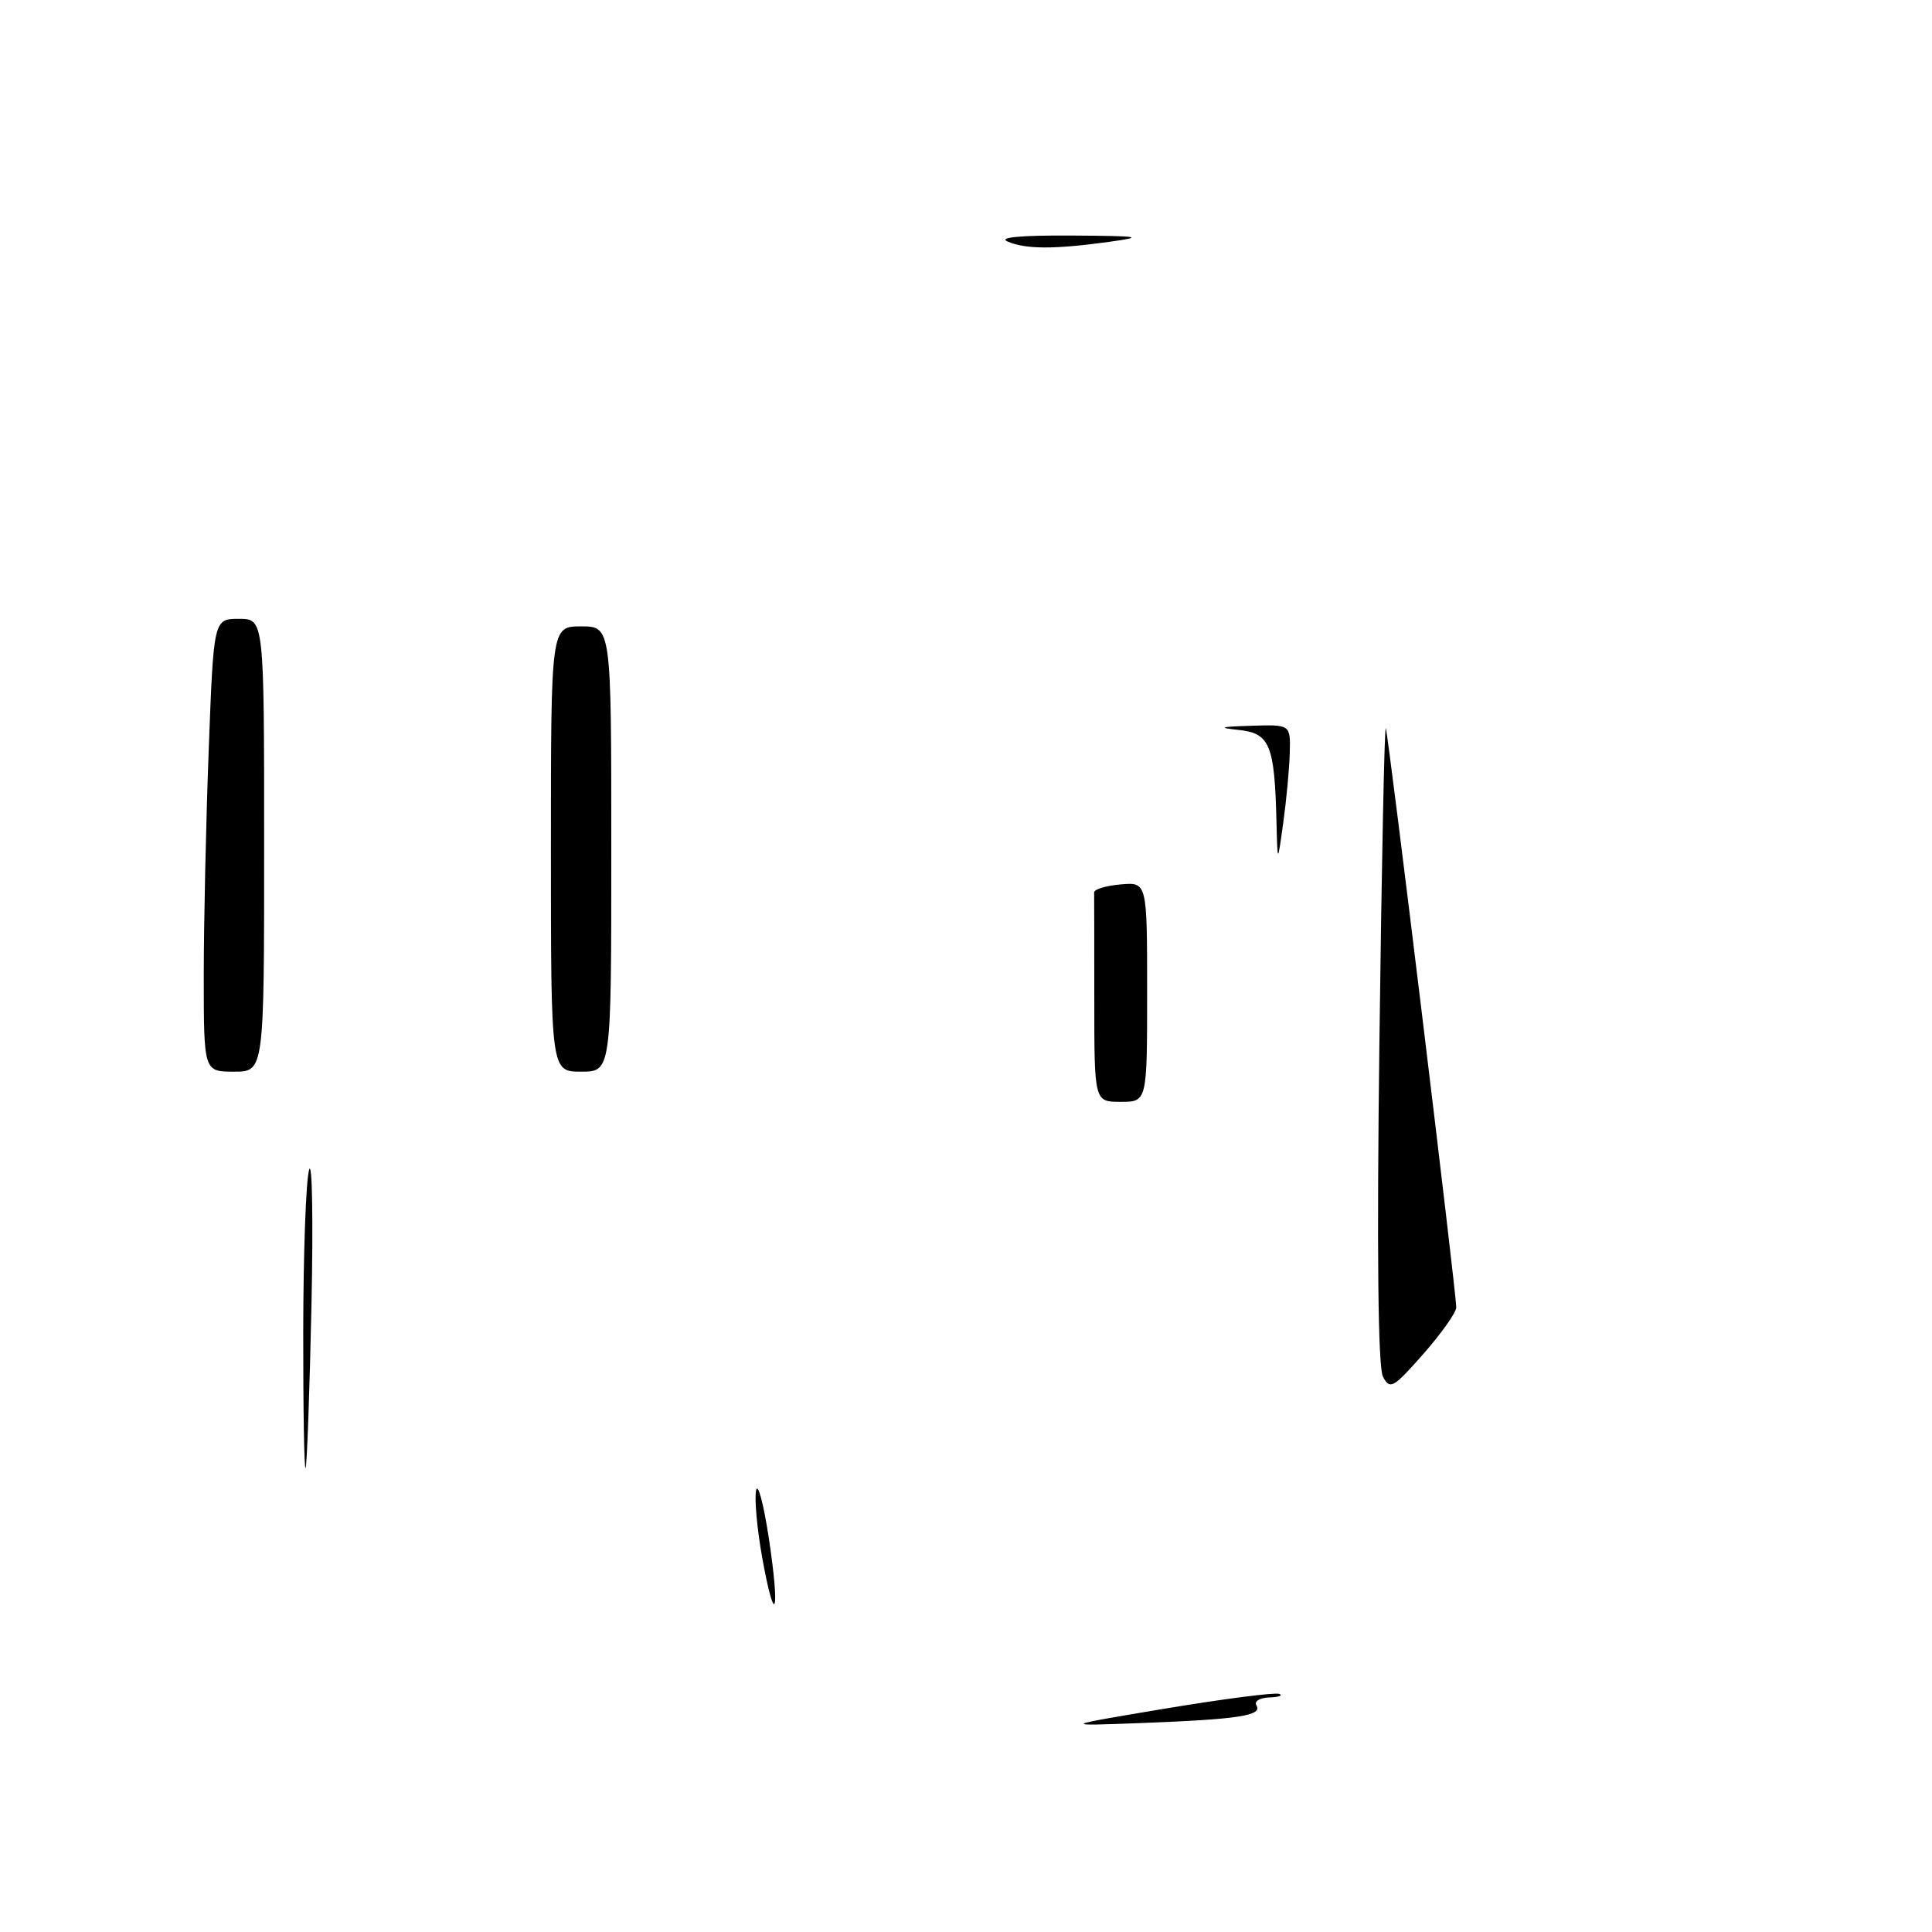 <?xml version="1.0" encoding="UTF-8" standalone="no"?>
<!DOCTYPE svg PUBLIC "-//W3C//DTD SVG 1.1//EN" "http://www.w3.org/Graphics/SVG/1.1/DTD/svg11.dtd" >
<svg xmlns="http://www.w3.org/2000/svg" xmlns:xlink="http://www.w3.org/1999/xlink" version="1.1" viewBox="0 0 256 256">
 <g >
 <path fill="currentColor"
d=" M 154.50 226.38 C 162.20 225.10 168.95 224.23 169.50 224.45 C 170.05 224.66 169.46 224.88 168.19 224.92 C 166.92 224.96 166.15 225.44 166.48 225.97 C 167.32 227.32 164.19 227.81 151.50 228.30 C 140.50 228.72 140.50 228.72 154.50 226.38 Z  M 100.98 206.30 C 100.31 202.54 99.95 198.57 100.19 197.48 C 100.42 196.39 101.18 199.26 101.88 203.85 C 103.40 213.95 102.70 215.89 100.98 206.30 Z  M 40.18 176.50 C 40.19 166.05 40.54 156.38 40.96 155.00 C 41.37 153.62 41.51 161.72 41.27 173.00 C 41.03 184.28 40.68 193.95 40.50 194.50 C 40.31 195.05 40.17 186.95 40.18 176.50 Z  M 183.25 182.42 C 182.59 181.17 182.43 165.63 182.78 138.00 C 183.07 114.62 183.45 95.95 183.63 96.50 C 184.03 97.80 193.01 171.62 192.96 173.25 C 192.94 173.94 190.97 176.71 188.59 179.42 C 184.62 183.92 184.17 184.18 183.25 182.42 Z  M 145.00 132.50 C 145.00 125.08 144.99 118.66 144.98 118.25 C 144.97 117.84 146.54 117.36 148.48 117.19 C 152.00 116.88 152.00 116.88 152.00 131.44 C 152.00 146.00 152.00 146.00 148.50 146.00 C 145.00 146.00 145.00 146.00 145.00 132.50 Z  M 27.00 129.25 C 27.00 122.24 27.30 108.74 27.66 99.25 C 28.31 82.00 28.31 82.00 31.66 82.00 C 35.00 82.00 35.00 82.00 35.00 112.00 C 35.00 142.00 35.00 142.00 31.00 142.00 C 27.00 142.00 27.00 142.00 27.00 129.25 Z  M 73.00 112.50 C 73.00 83.00 73.00 83.00 77.00 83.00 C 81.00 83.00 81.00 83.00 81.00 112.50 C 81.00 142.00 81.00 142.00 77.00 142.00 C 73.00 142.00 73.00 142.00 73.00 112.50 Z  M 169.14 108.88 C 168.89 98.67 168.26 97.16 164.14 96.72 C 161.28 96.42 161.63 96.30 165.75 96.17 C 171.00 96.00 171.00 96.00 170.90 99.75 C 170.85 101.81 170.46 105.97 170.04 109.00 C 169.28 114.50 169.28 114.50 169.14 108.88 Z  M 133.50 32.00 C 132.23 31.45 135.32 31.17 142.00 31.21 C 151.12 31.27 151.78 31.38 147.00 32.04 C 139.69 33.05 135.92 33.04 133.50 32.00 Z "/>
</g>
</svg>